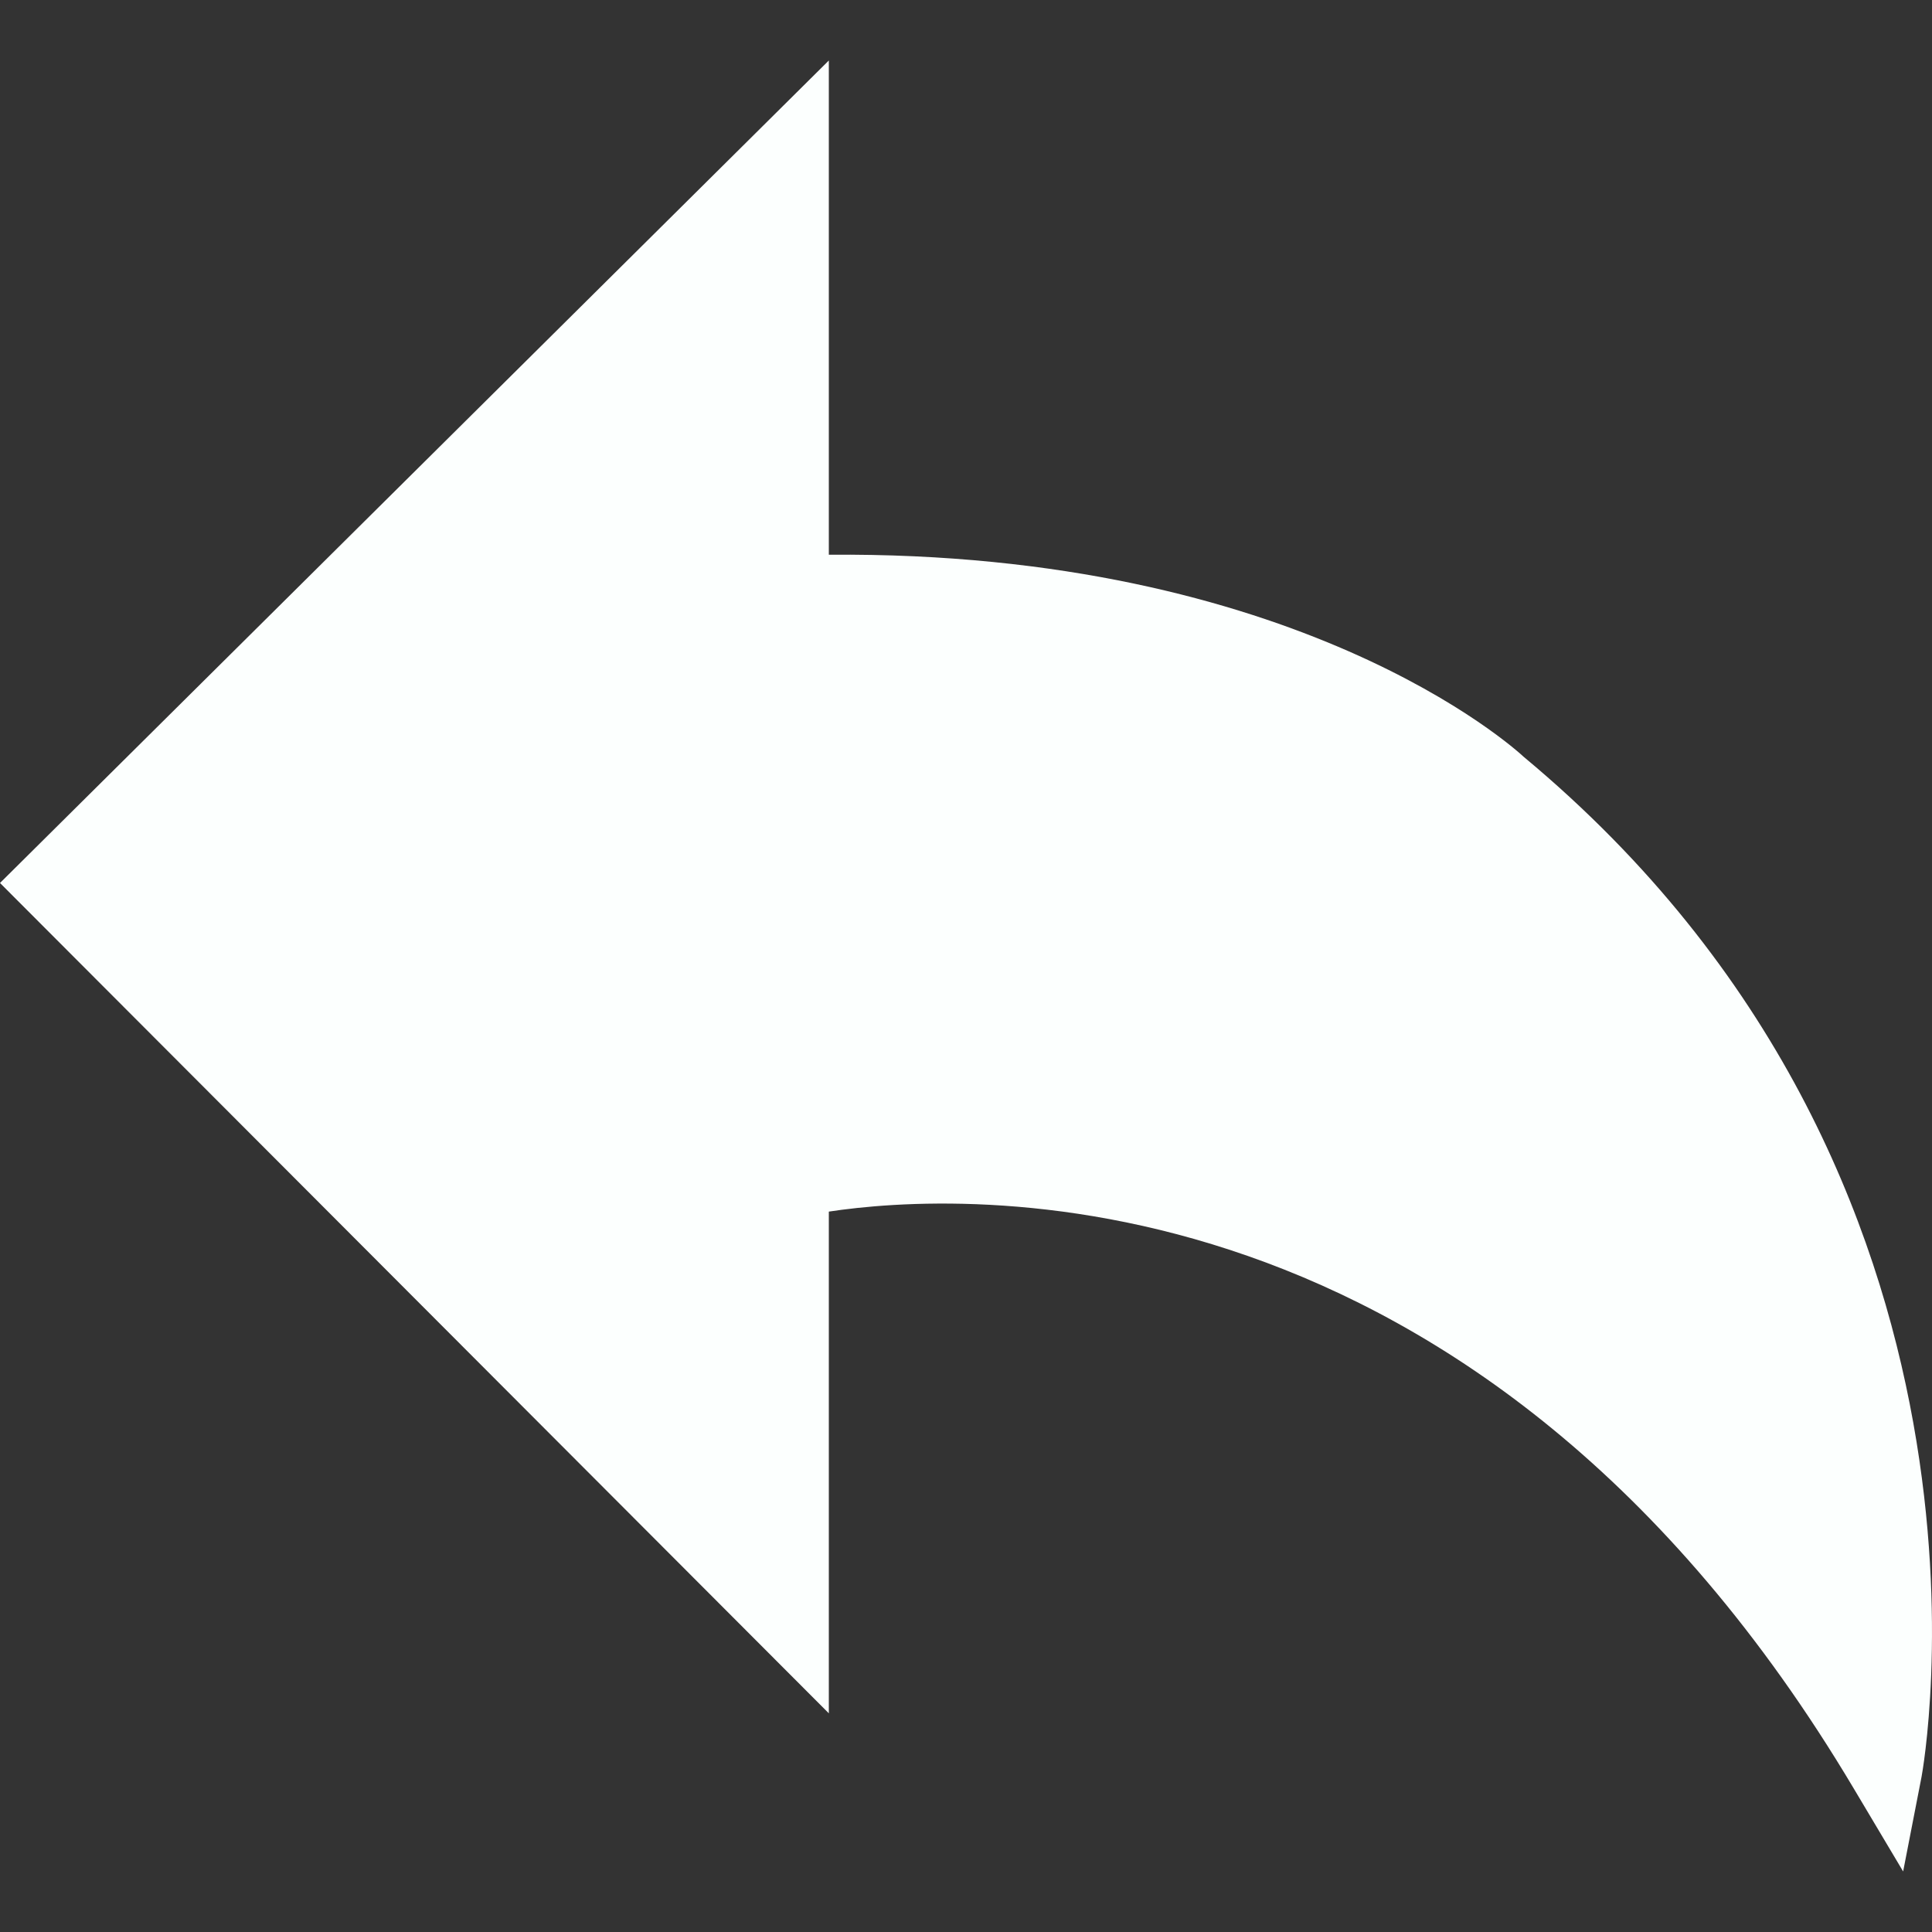 <svg width="32" height="32" viewBox="0 0 32 32" fill="none" xmlns="http://www.w3.org/2000/svg">
<rect x="0" y="0" width="32" height="32" fill="#333333" stroke="none"/>
<path d="M13.119 9.809V2.466L0.863 14.627L13.119 26.904V19.561C13.119 19.561 23.845 16.907 31.228 29.313C31.228 29.313 33.069 19.844 24.823 12.982C24.823 12.982 21.171 9.567 13.119 9.809Z" fill="#FCFFFE"/>
<path d="M31.522 30.997L30.705 29.625C24.479 19.163 15.832 19.749 13.728 20.068V28.378L0 14.625L13.728 1.002V9.188C21.486 9.125 25.092 12.399 25.239 12.537C33.639 19.525 31.846 29.331 31.827 29.429L31.522 30.997ZM15.631 18.713C19.142 18.713 25.592 19.894 30.779 27.475C30.857 24.505 30.233 18.275 24.434 13.45C24.374 13.397 20.788 10.176 13.138 10.418L12.511 10.437V3.929L1.726 14.629L12.509 25.431V19.084L12.973 18.97C13.015 18.959 14.027 18.713 15.631 18.713Z" fill="#FCFFFE"/>
</svg>
